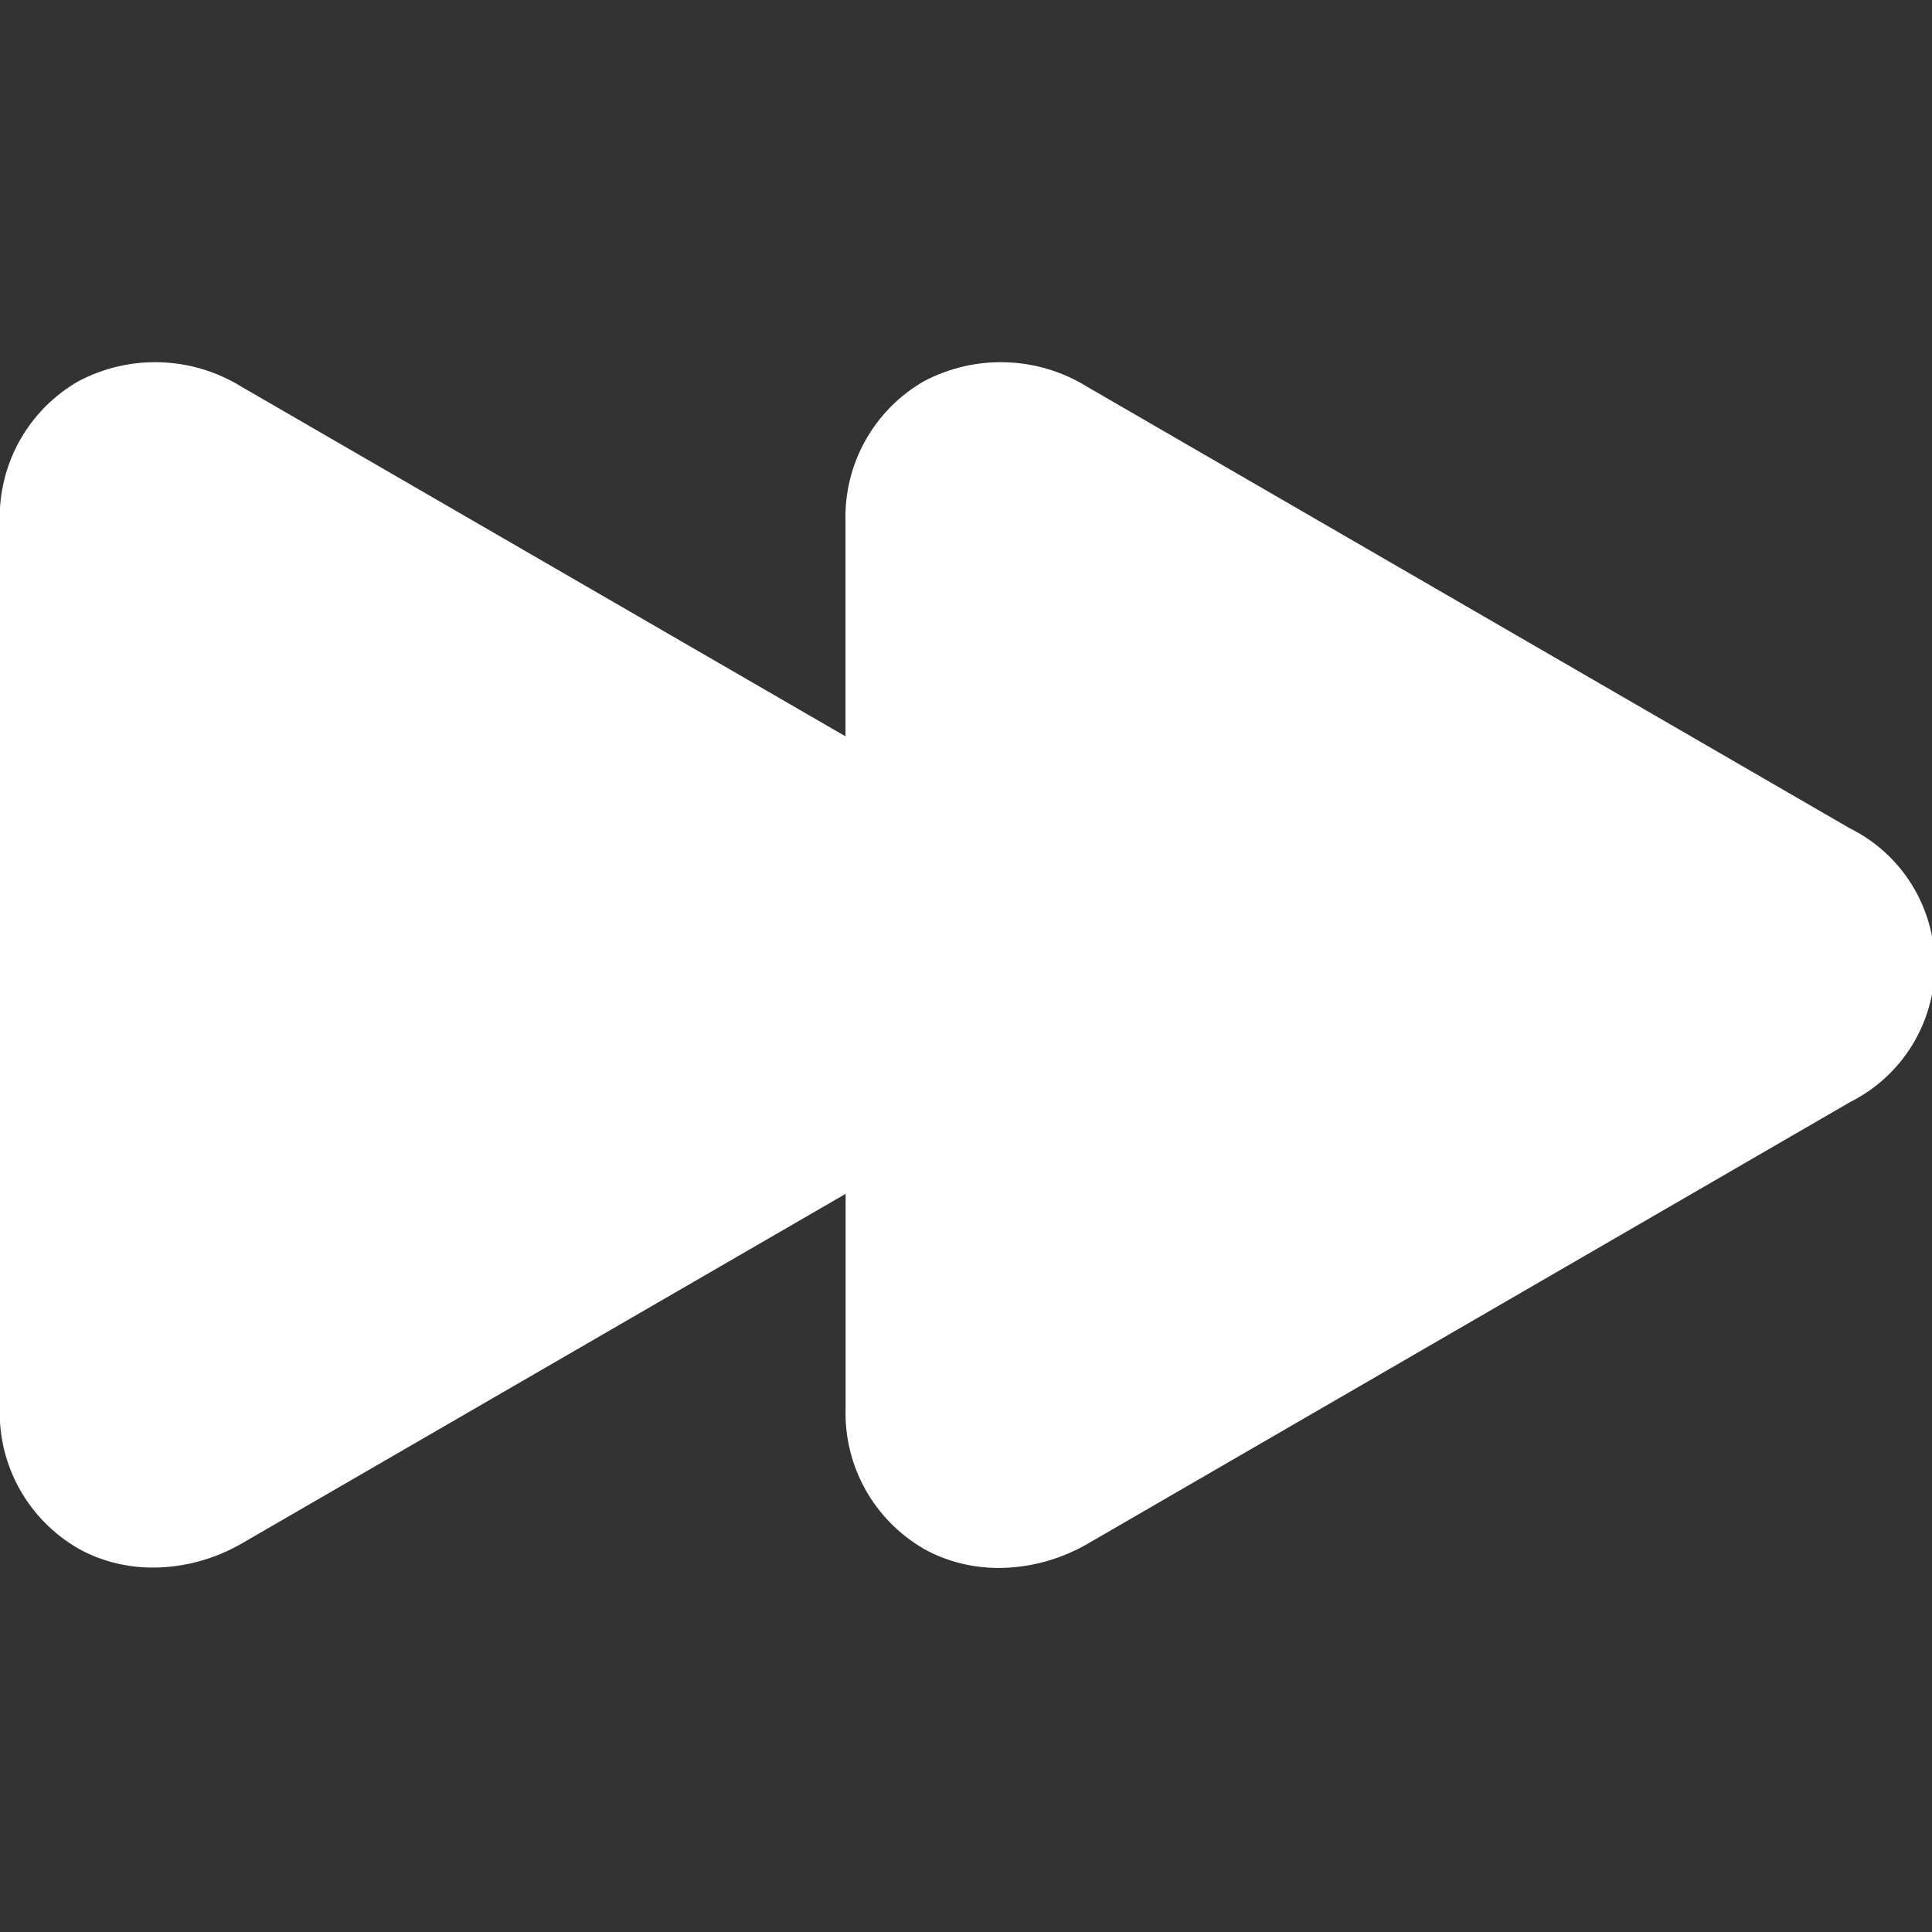 <svg width="16" height="16" viewBox="0 0 16 16" xmlns="http://www.w3.org/2000/svg">
  <rect x="0" y="0" width="16" height="16" fill="#333333" stroke="none"/>
  <title>
    forward-filled-icon
  </title>
  <path d="M15.32 9.128l-6.313 3.657c-.225.13-.48.2-.738.2-.217 0-.43-.053-.618-.158-.414-.24-.663-.686-.648-1.164V9.887l-5 2.895c-.225.13-.48.2-.738.2-.216 0-.43-.053-.617-.158-.415-.24-.664-.686-.65-1.164V4.32c-.013-.476.235-.923.65-1.162.426-.226.942-.21 1.354.046l5 2.894V4.32c-.014-.476.234-.923.648-1.162.427-.226.943-.21 1.355.046L15.32 6.86c.43.213.703.653.703 1.134 0 .48-.273.92-.704 1.134z" fill="#FFF" fill-rule="evenodd"/>
</svg>
